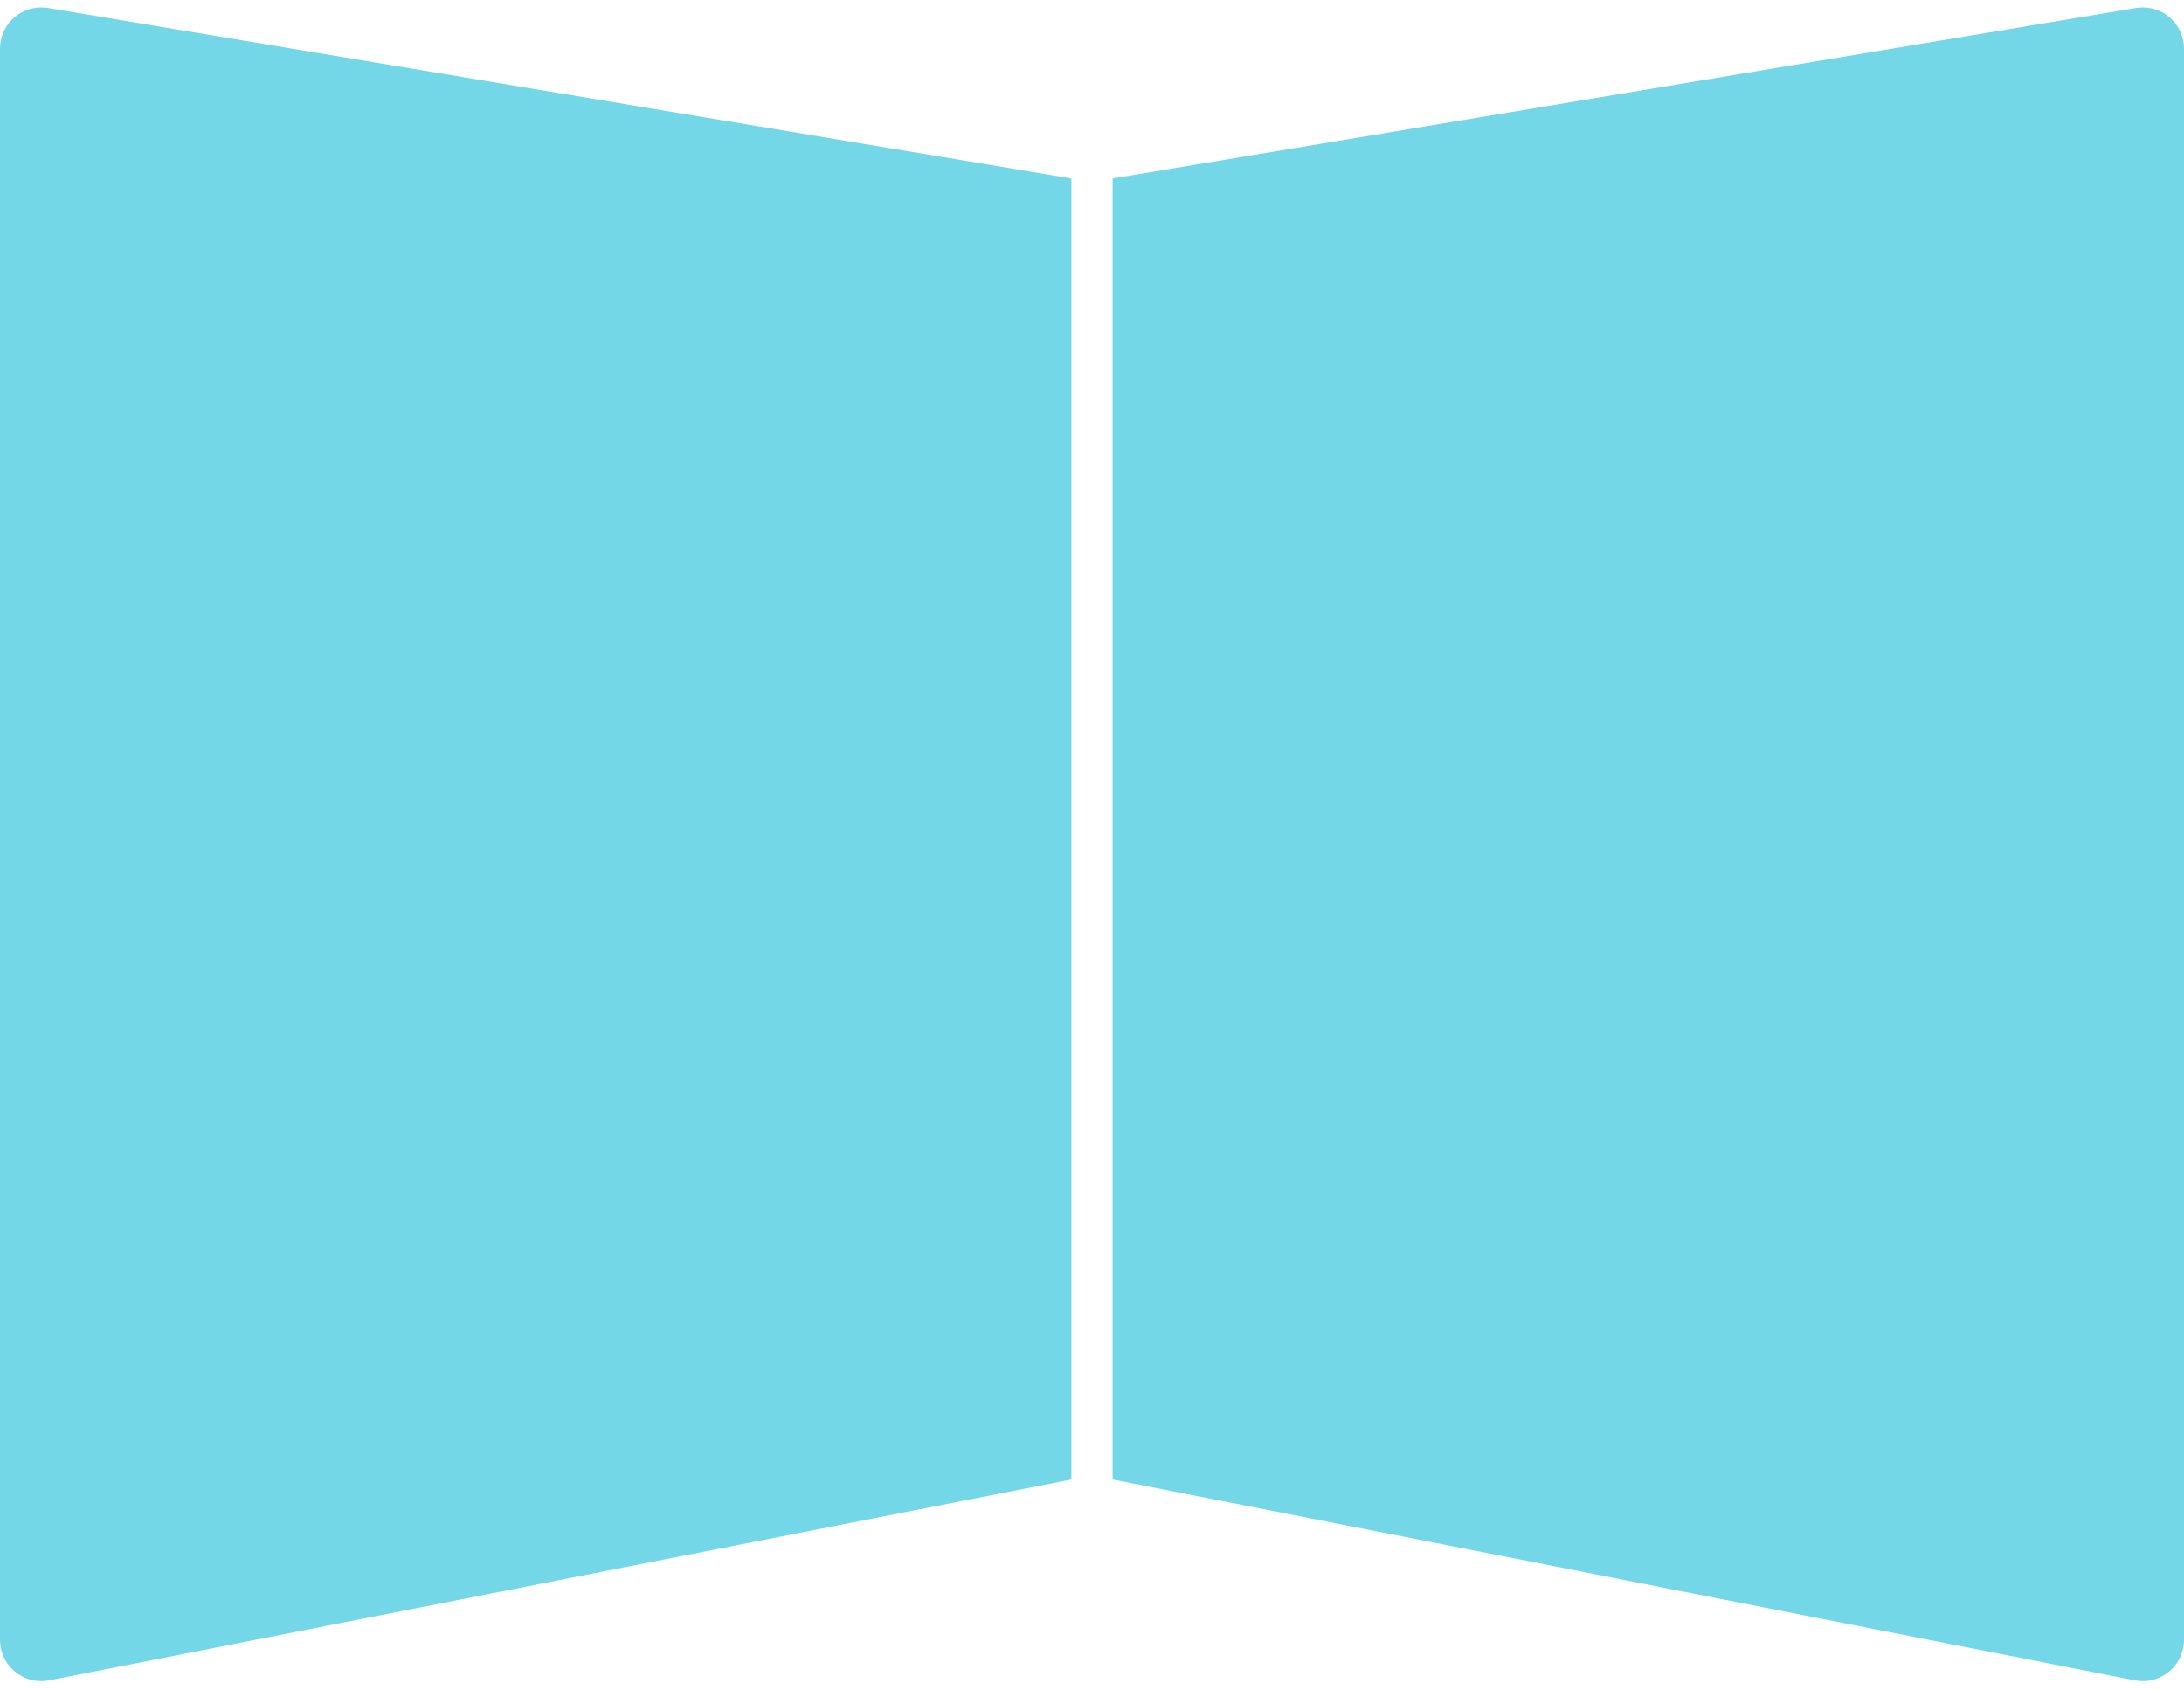 <?xml version="1.0" encoding="UTF-8"?>
<svg width="53px" height="41px" viewBox="0 0 53 41" version="1.1" xmlns="http://www.w3.org/2000/svg" xmlns:xlink="http://www.w3.org/1999/xlink">
    <!-- Generator: Sketch 49.1 (51147) - http://www.bohemiancoding.com/sketch -->
    <title>Group 23</title>
    <desc>Created with Sketch.</desc>
    <defs></defs>
    <g id="Icons" stroke="none" stroke-width="1" fill="none" fill-rule="evenodd">
        <g id="Group-23" fill="#74D7E7">
            <path d="M1.164,0.194 L26,4.329 L26,35.893 L1.193,40.766 C0.651,40.872 0.125,40.519 0.019,39.977 C0.006,39.914 1.78427999e-15,39.849 1.77635684e-15,39.784 L0,1.18 C-6.76353751e-17,0.628 0.448,0.18 1,0.18 C1.055,0.18 1.11,0.185 1.164,0.194 Z" id="Rectangle-25"></path>
            <path d="M28.164,0.194 L53,4.329 L53,35.893 L28.193,40.766 C27.651,40.872 27.125,40.519 27.019,39.977 C27.006,39.914 27,39.849 27,39.784 L27,1.18 C27,0.628 27.448,0.18 28,0.18 C28.055,0.18 28.11,0.185 28.164,0.194 Z" id="Rectangle-25" transform="translate(40, 20.5) scale(-1, 1) translate(-40, -20.5) "></path>
        </g>
    </g>
</svg>